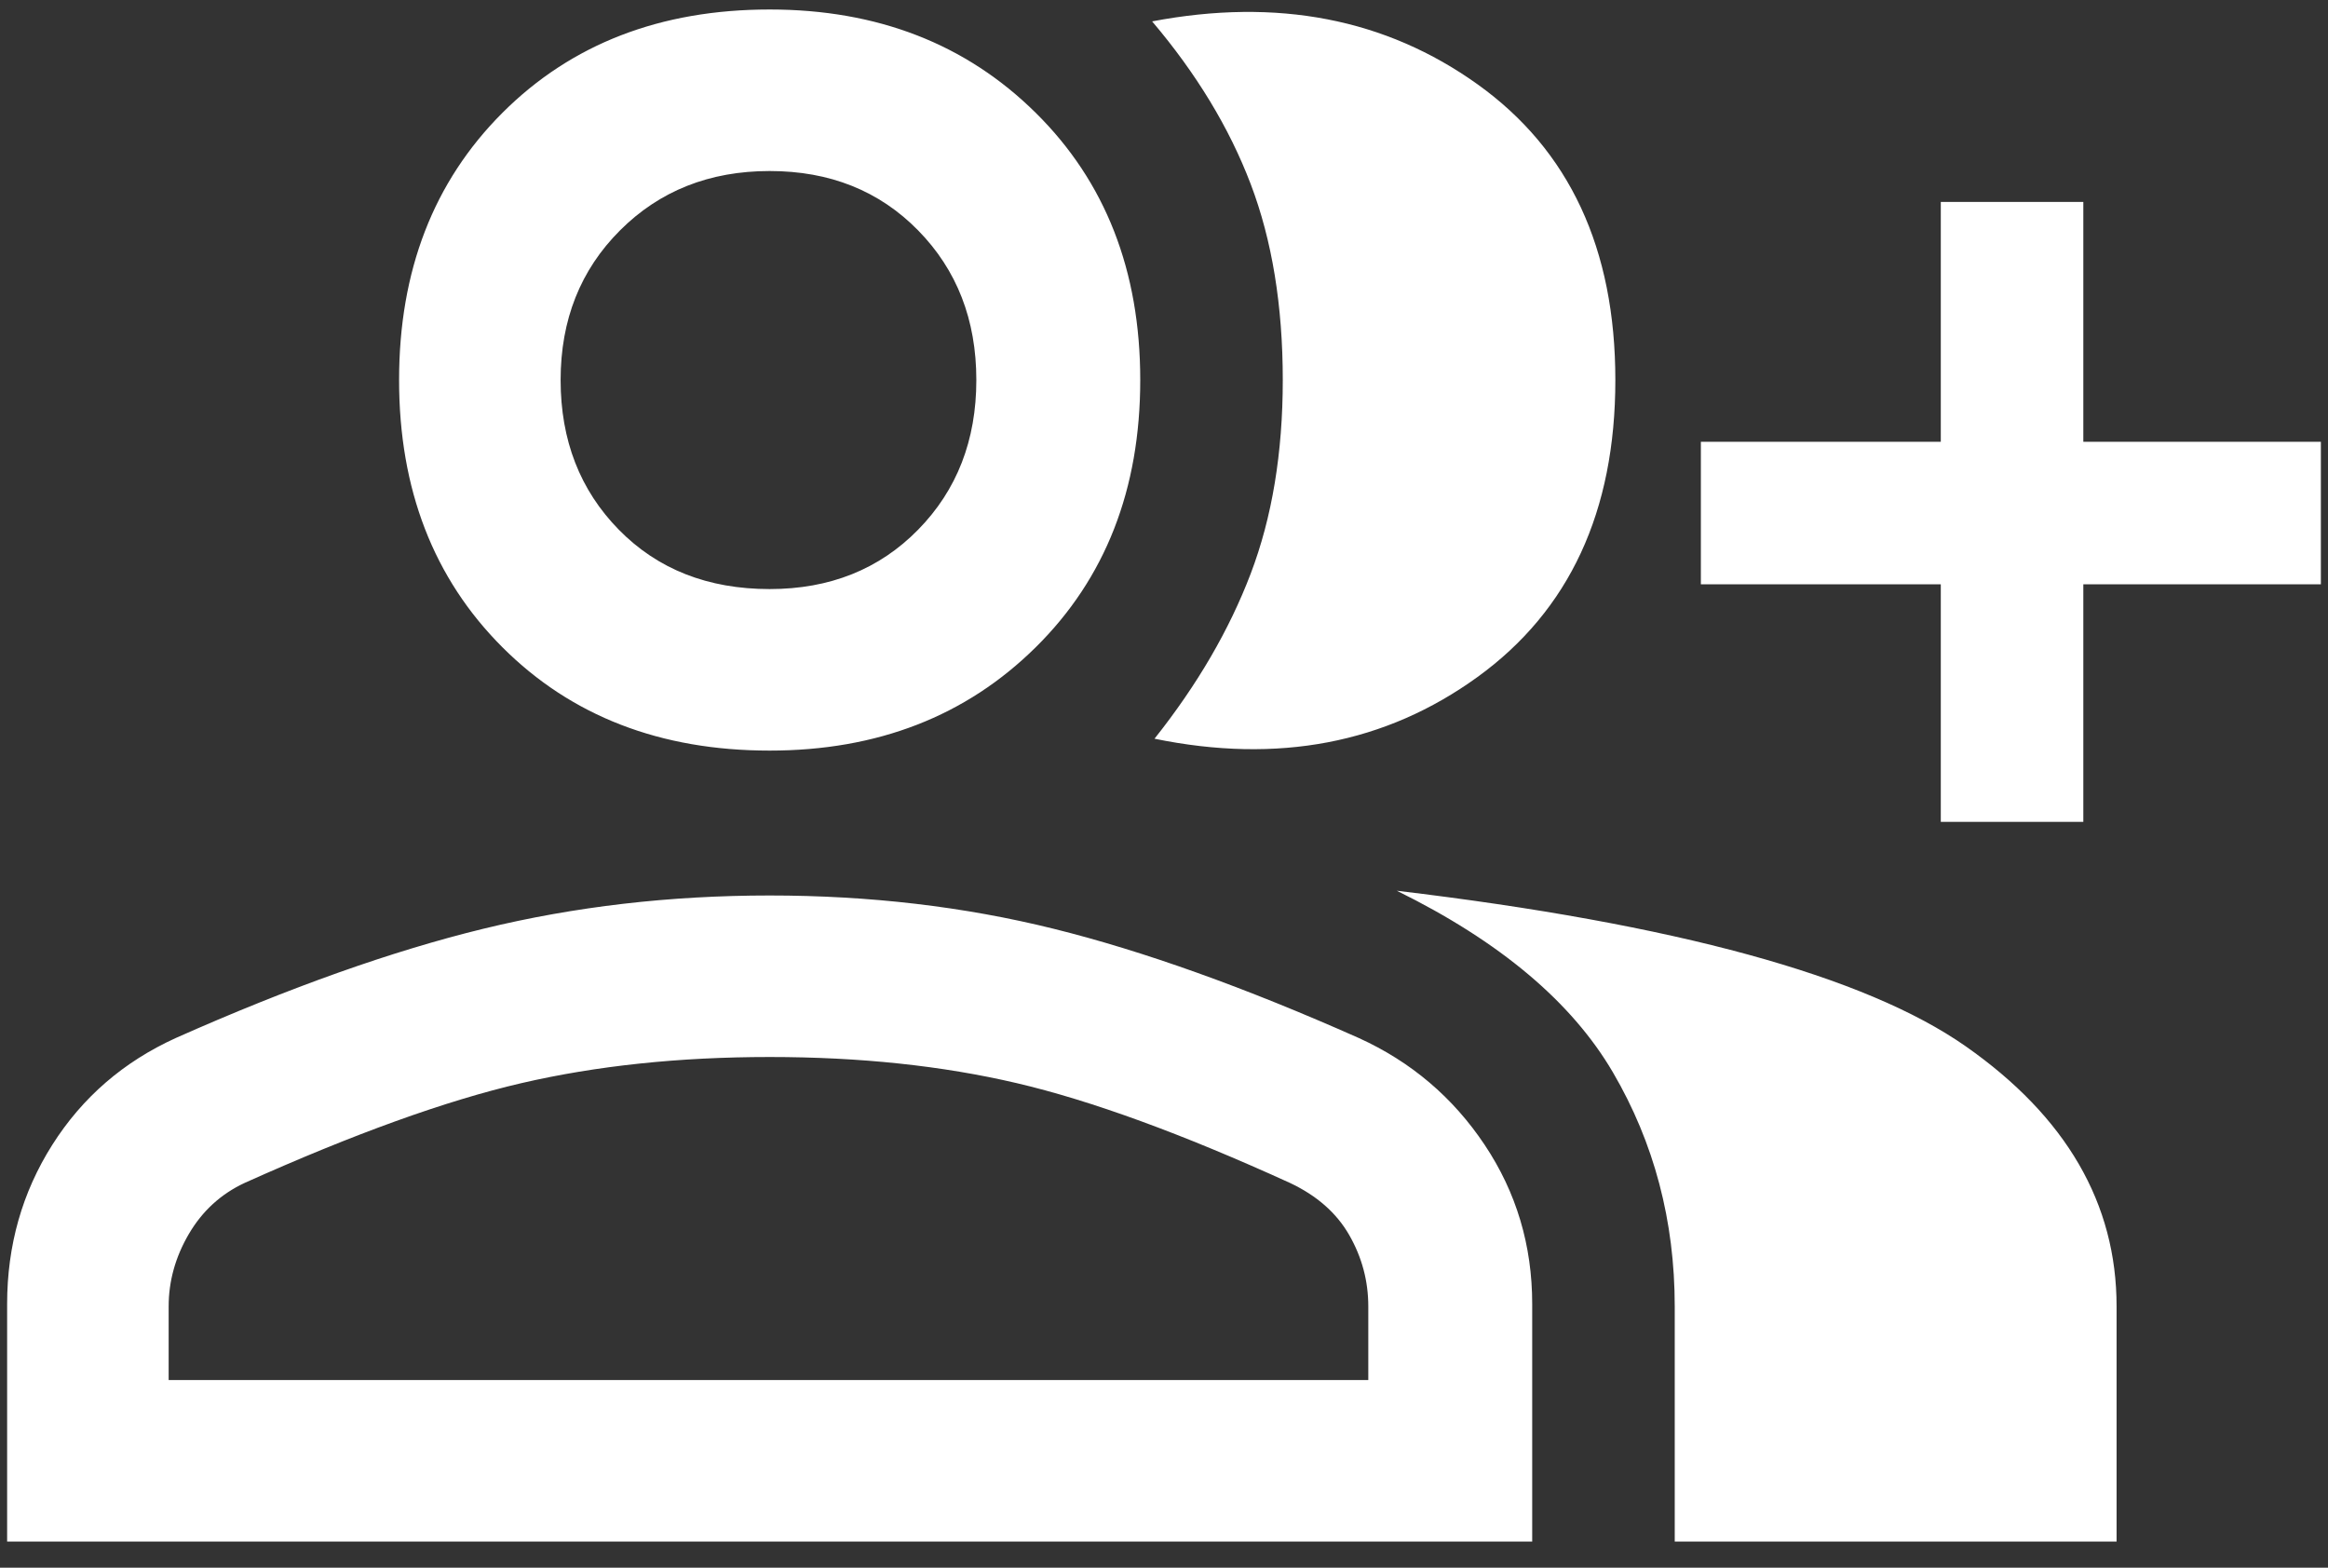 <svg width="49" height="33" viewBox="0 0 49 33" fill="none" xmlns="http://www.w3.org/2000/svg">
<rect x="0" y="0" width="49" height="33" fill="#333333" stroke="none"/>
<path d="M24.3 15.55C25.2 14.417 25.875 13.258 26.325 12.075C26.775 10.892 27 9.533 27 8C27 6.433 26.775 5.058 26.325 3.875C25.875 2.692 25.183 1.55 24.25 0.45C26.883 -0.05 29.167 0.392 31.1 1.775C33.033 3.158 34 5.233 34 8C34 10.767 33.033 12.85 31.1 14.25C29.167 15.65 26.9 16.083 24.3 15.55ZM35.25 32.45V27.5C35.25 25.7 34.817 24.058 33.95 22.575C33.083 21.092 31.567 19.817 29.4 18.75C35.267 19.45 39.258 20.542 41.375 22.025C43.492 23.508 44.55 25.333 44.55 27.5V32.45H35.25ZM40.85 17.3V12.3H35.8V9.3H40.85V4.25H43.85V9.3H48.85V12.3H43.85V17.3H40.85ZM16.2 15.8C13.9 15.8 12.025 15.075 10.575 13.625C9.125 12.175 8.4 10.3 8.4 8C8.4 5.7 9.125 3.825 10.575 2.375C12.025 0.925 13.9 0.2 16.2 0.2C18.467 0.2 20.333 0.925 21.8 2.375C23.267 3.825 24 5.7 24 8C24 10.3 23.267 12.175 21.8 13.625C20.333 15.075 18.467 15.8 16.2 15.8ZM0.15 32.45V27.45C0.15 26.217 0.467 25.1 1.1 24.1C1.733 23.1 2.6 22.35 3.7 21.85C6.1 20.783 8.258 20.017 10.175 19.55C12.092 19.083 14.1 18.85 16.2 18.85C18.3 18.85 20.292 19.083 22.175 19.55C24.058 20.017 26.2 20.783 28.6 21.85C29.7 22.35 30.583 23.1 31.25 24.1C31.917 25.1 32.25 26.217 32.25 27.45V32.45H0.15ZM16.2 12.4C17.467 12.4 18.508 11.983 19.325 11.15C20.142 10.317 20.55 9.267 20.55 8C20.55 6.733 20.142 5.683 19.325 4.85C18.508 4.017 17.467 3.6 16.2 3.6C14.933 3.6 13.883 4.017 13.05 4.85C12.217 5.683 11.8 6.733 11.8 8C11.8 9.267 12.208 10.317 13.025 11.15C13.842 11.983 14.9 12.4 16.2 12.4ZM3.55 29.05H28.8V27.5C28.8 26.967 28.667 26.467 28.4 26C28.133 25.533 27.717 25.167 27.15 24.9C24.883 23.867 22.967 23.167 21.4 22.8C19.833 22.433 18.1 22.25 16.2 22.25C14.3 22.25 12.558 22.433 10.975 22.8C9.392 23.167 7.45 23.867 5.15 24.9C4.65 25.133 4.258 25.492 3.975 25.975C3.692 26.458 3.55 26.967 3.55 27.5V29.05Z" fill="white"/>
</svg>
